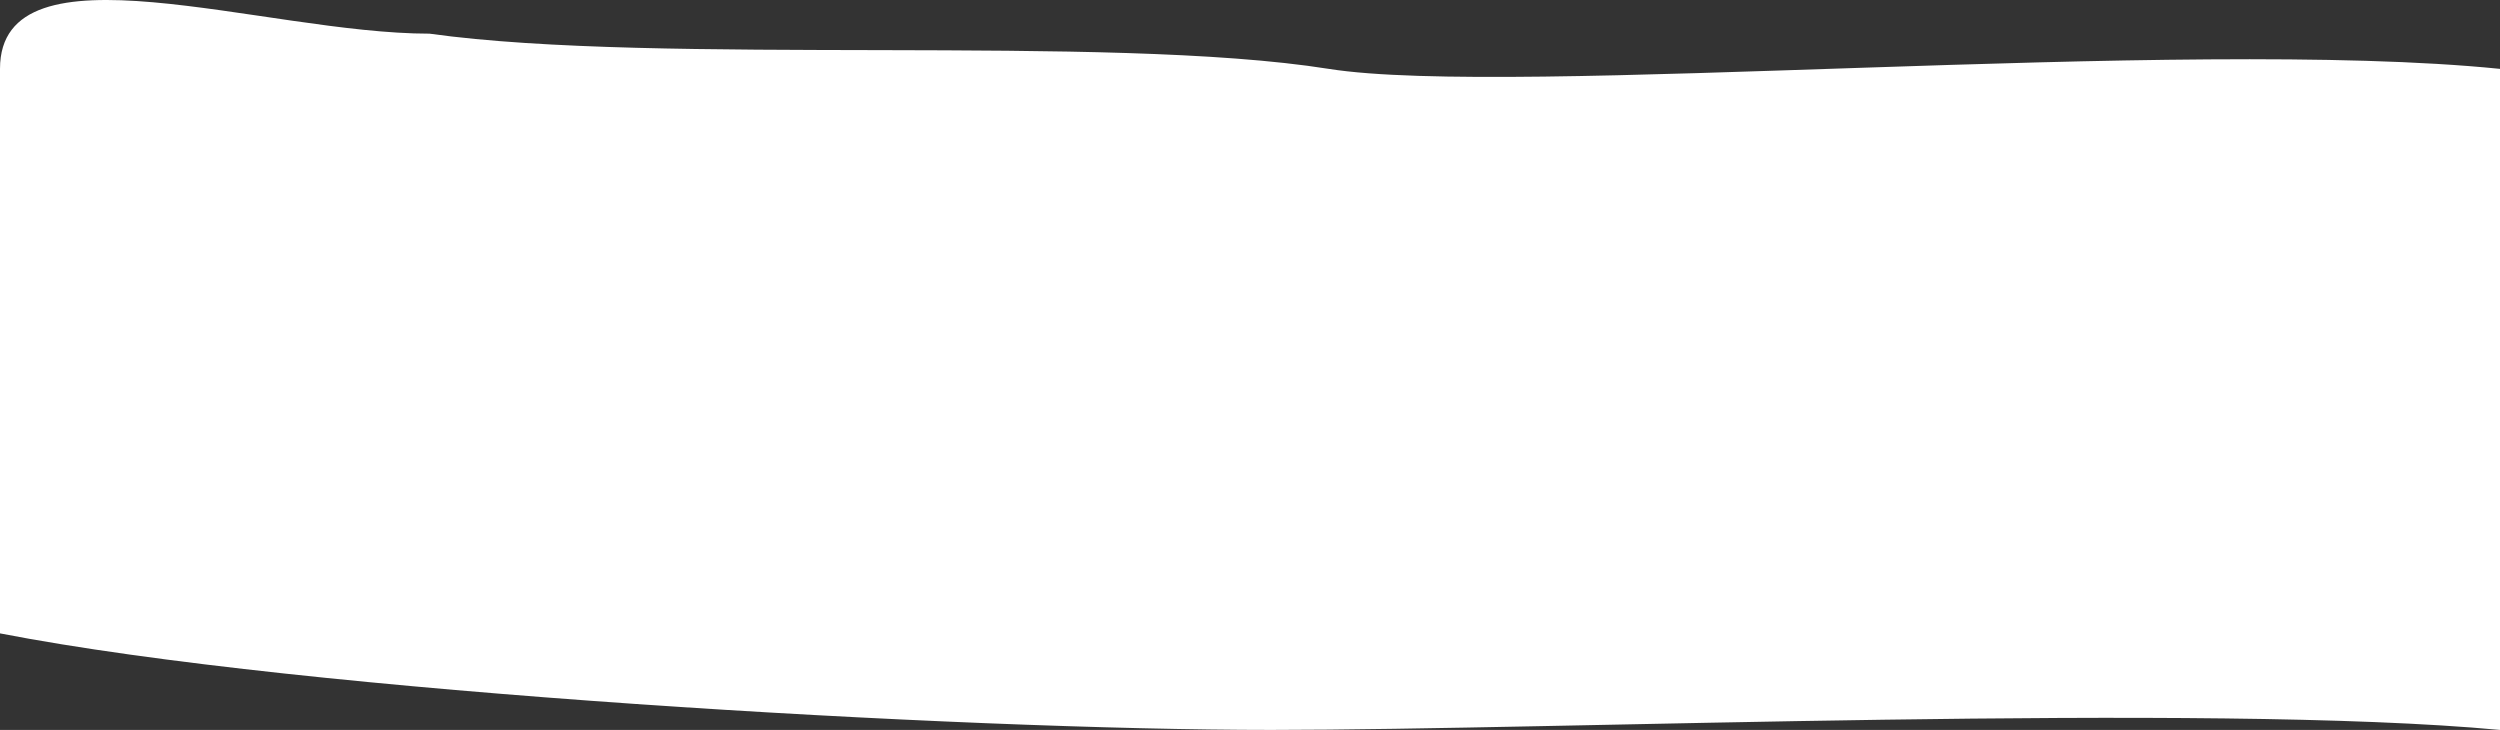 <svg width="137" height="40" viewBox="0 0 137 40" fill="none" xmlns="http://www.w3.org/2000/svg">
<rect x="0" y="0" width="137" height="40" fill="#333333" stroke="none"/>
<path d="M0 3.774V34.709C16.765 37.965 52.808 40 69.657 40C85.374 40 121.006 38.508 137 40V3.774C119.603 2.011 82.845 5.366 72.814 3.774C60.654 1.845 36.164 3.609 23.537 1.845C14.485 1.845 0 -3.389 0 3.774Z" fill="white"/>
</svg>
